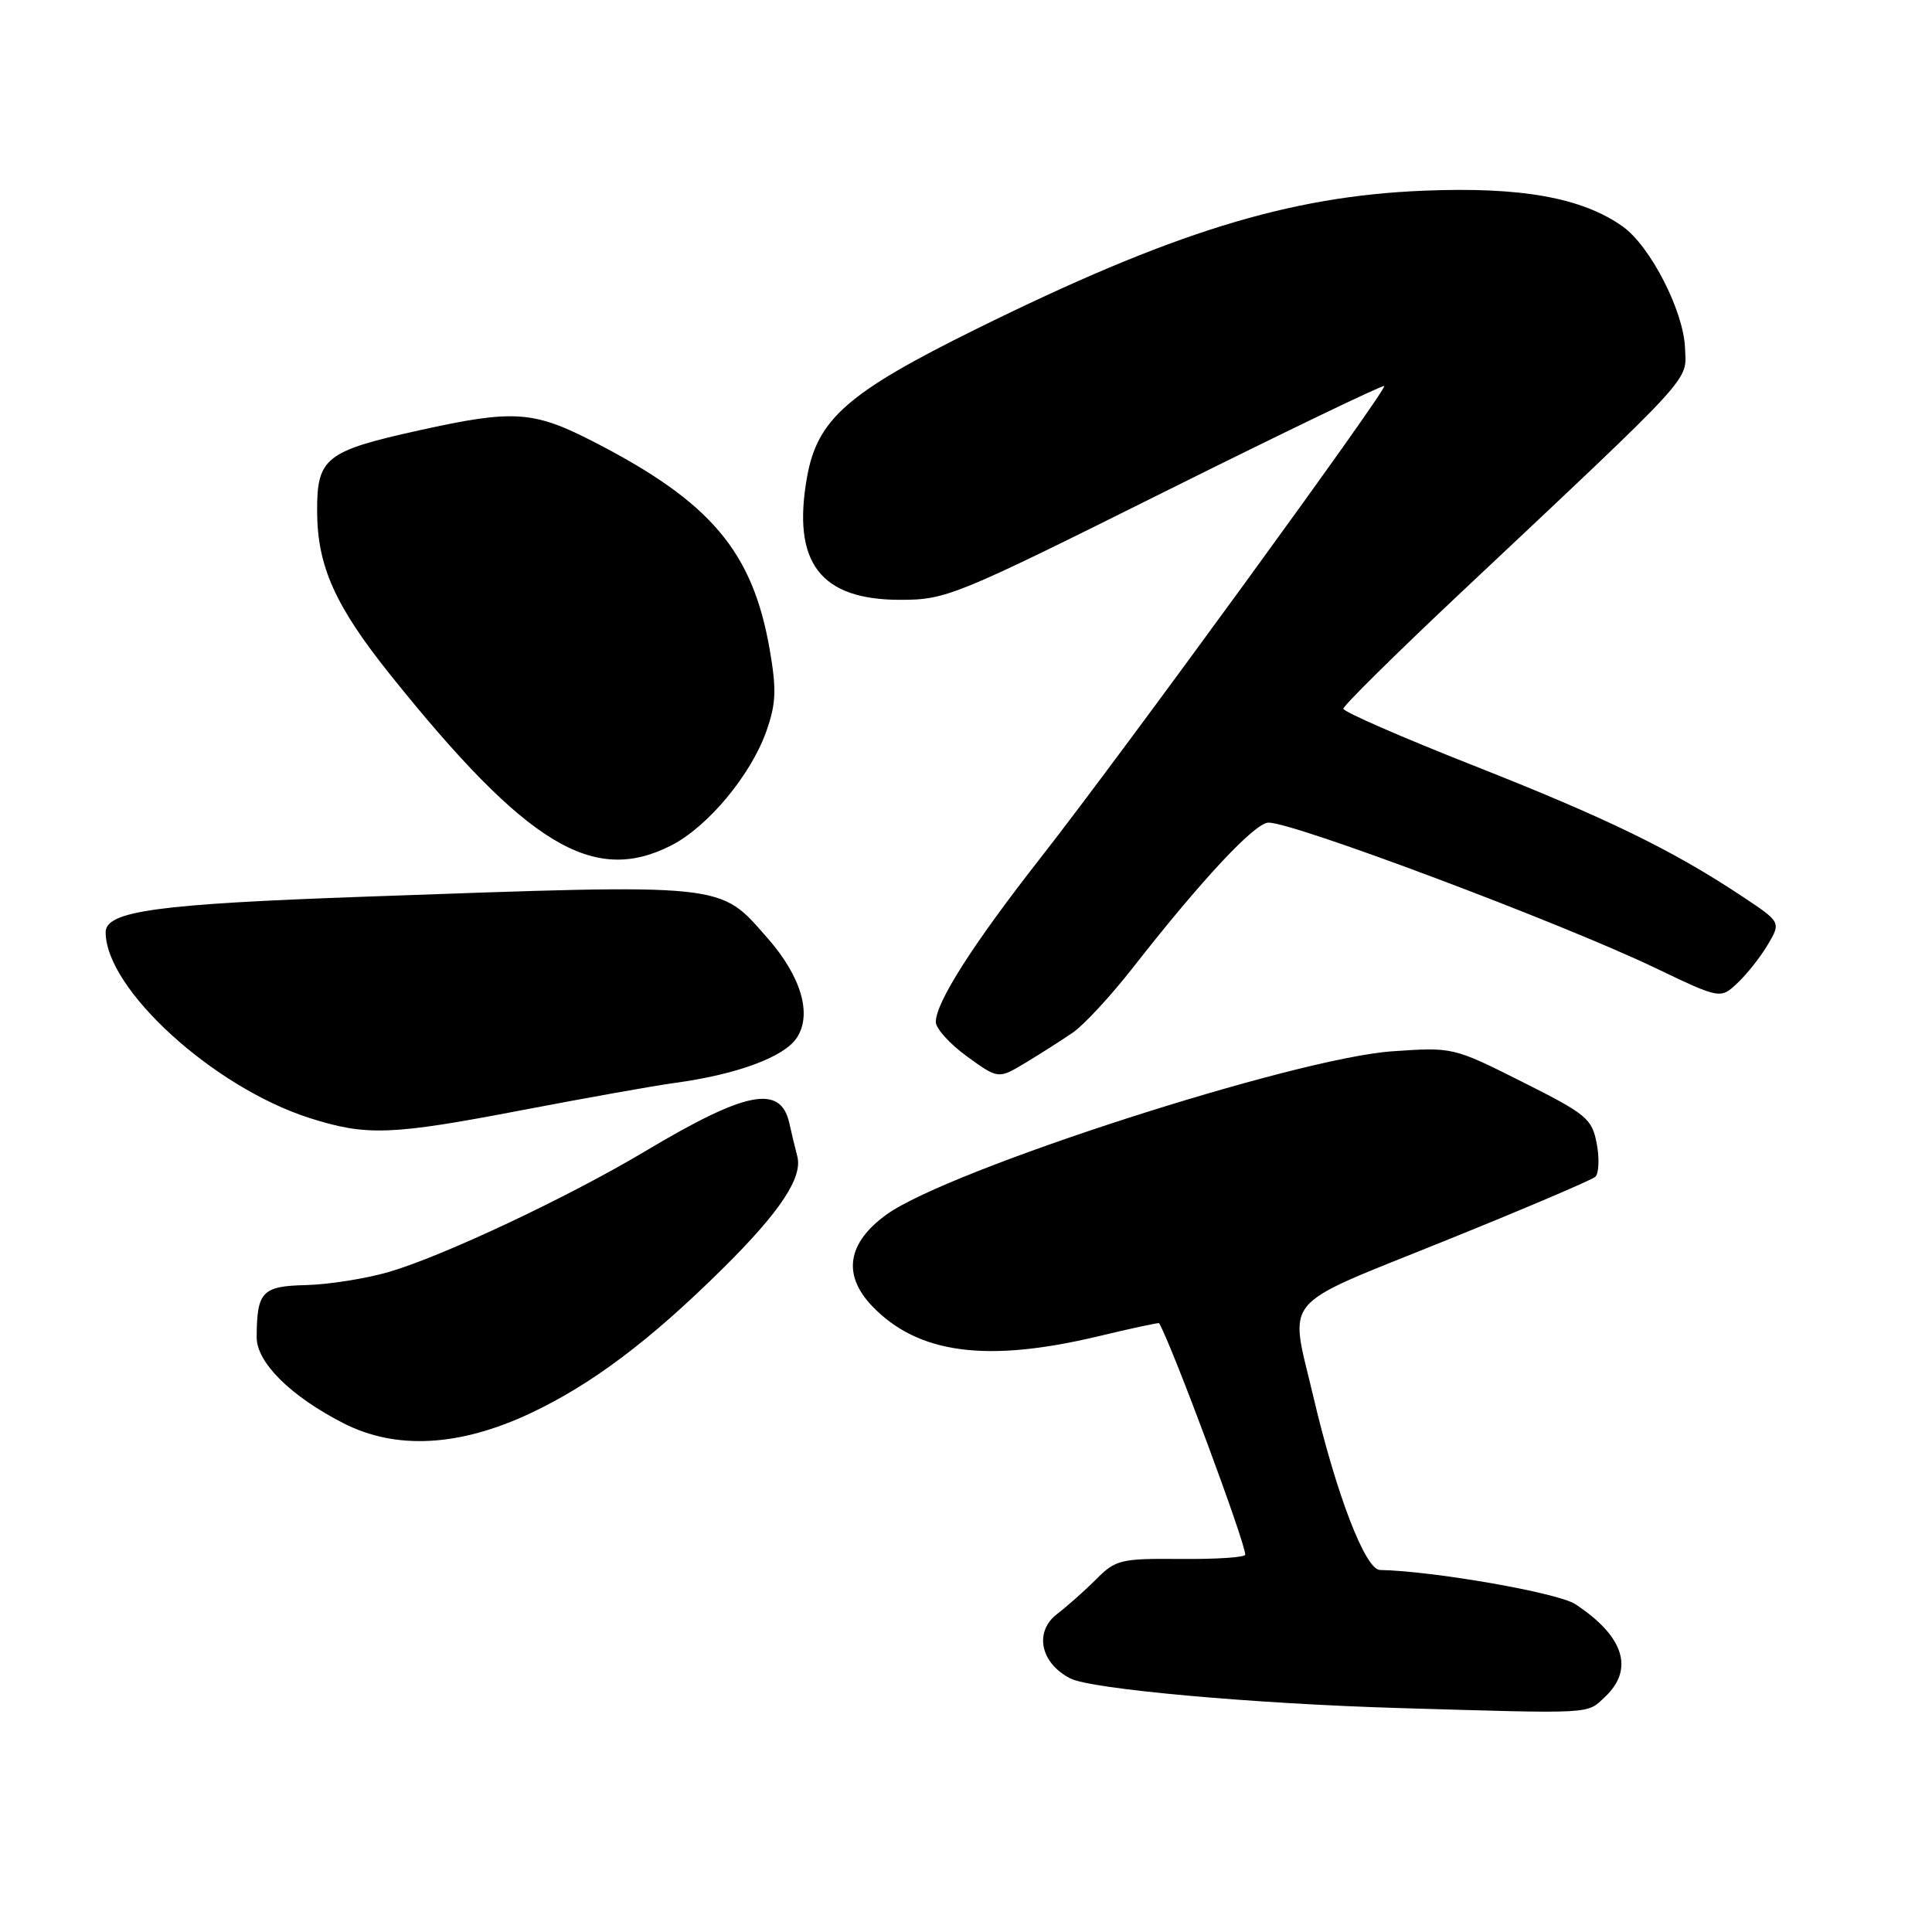 <?xml version="1.0" encoding="UTF-8" standalone="no"?>
<!DOCTYPE svg PUBLIC "-//W3C//DTD SVG 1.1//EN" "http://www.w3.org/Graphics/SVG/1.1/DTD/svg11.dtd" >
<svg xmlns="http://www.w3.org/2000/svg" xmlns:xlink="http://www.w3.org/1999/xlink" version="1.1" viewBox="0 0 256 256">
 <g >
 <path fill="currentColor"
d=" M 212.69 224.83 C 216.58 221.16 215.17 216.78 208.72 212.55 C 206.42 211.05 189.98 208.17 182.85 208.03 C 180.90 207.99 177.05 197.96 174.01 185.00 C 170.85 171.54 169.32 173.36 191.25 164.50 C 201.84 160.23 210.89 156.37 211.38 155.94 C 211.86 155.50 211.95 153.53 211.58 151.56 C 210.95 148.22 210.26 147.65 201.72 143.36 C 192.57 138.76 192.51 138.75 184.52 139.30 C 171.63 140.18 125.78 154.97 117.50 160.91 C 112.27 164.67 111.59 168.92 115.57 173.07 C 121.62 179.39 130.73 180.60 145.50 177.07 C 149.89 176.02 153.54 175.23 153.59 175.33 C 155.30 178.28 165.00 204.35 165.00 206.00 C 165.00 206.36 161.17 206.61 156.50 206.57 C 148.50 206.50 147.83 206.66 145.25 209.26 C 143.74 210.77 141.42 212.83 140.10 213.84 C 137.00 216.19 137.83 220.35 141.82 222.40 C 144.56 223.82 166.12 225.76 185.50 226.33 C 211.48 227.09 210.21 227.16 212.69 224.83 Z  M 70.27 187.27 C 78.41 183.44 86.12 177.64 95.78 168.08 C 103.38 160.56 106.40 156.00 105.64 153.20 C 105.39 152.27 104.92 150.31 104.60 148.86 C 103.45 143.66 98.92 144.53 85.50 152.54 C 75.27 158.65 58.69 166.45 51.53 168.54 C 48.46 169.43 43.52 170.21 40.54 170.28 C 34.72 170.42 34.04 171.13 34.01 177.20 C 34.00 180.53 38.54 185.03 45.50 188.58 C 52.46 192.14 60.85 191.69 70.27 187.27 Z  M 69.28 147.08 C 77.65 145.48 86.66 143.87 89.30 143.51 C 97.66 142.38 103.90 140.07 105.59 137.50 C 107.63 134.40 106.16 129.39 101.75 124.36 C 95.22 116.93 96.79 117.10 48.50 118.81 C 20.80 119.79 14.00 120.72 14.00 123.53 C 14.00 131.05 28.27 144.06 40.98 148.13 C 48.57 150.55 51.78 150.44 69.28 147.08 Z  M 142.16 136.82 C 143.63 135.81 147.20 131.95 150.10 128.24 C 159.27 116.51 166.30 109.00 168.09 109.00 C 171.50 109.00 206.79 122.26 219.23 128.21 C 227.96 132.39 227.96 132.39 230.23 130.25 C 231.48 129.08 233.29 126.79 234.25 125.16 C 236.00 122.19 236.00 122.19 230.75 118.71 C 221.55 112.61 212.94 108.42 195.25 101.44 C 185.76 97.70 178.00 94.31 178.00 93.91 C 178.00 93.51 184.86 86.73 193.24 78.84 C 225.06 48.90 223.45 50.67 223.27 46.06 C 223.07 41.19 218.67 32.61 215.03 30.02 C 209.65 26.19 201.55 24.73 188.60 25.27 C 170.76 26.00 155.28 30.79 129.29 43.63 C 112.33 52.01 108.31 55.53 106.94 63.20 C 104.91 74.56 108.69 79.51 119.38 79.48 C 125.38 79.47 126.68 78.94 154.37 65.13 C 170.19 57.25 183.26 50.96 183.42 51.15 C 183.81 51.63 148.51 100.10 137.95 113.58 C 128.94 125.08 124.00 132.81 124.00 135.42 C 124.00 136.28 125.86 138.34 128.14 139.99 C 132.28 142.99 132.28 142.99 135.89 140.82 C 137.88 139.62 140.70 137.82 142.16 136.82 Z  M 88.95 112.02 C 93.78 109.56 99.48 102.72 101.54 96.91 C 102.83 93.26 102.91 91.40 102.00 86.13 C 99.75 73.09 94.21 66.53 78.73 58.57 C 70.67 54.42 68.09 54.25 55.59 57.01 C 43.11 59.77 41.99 60.66 42.02 67.77 C 42.05 75.03 44.41 80.29 51.73 89.43 C 69.80 111.97 78.60 117.31 88.95 112.02 Z "/>
</g>
</svg>